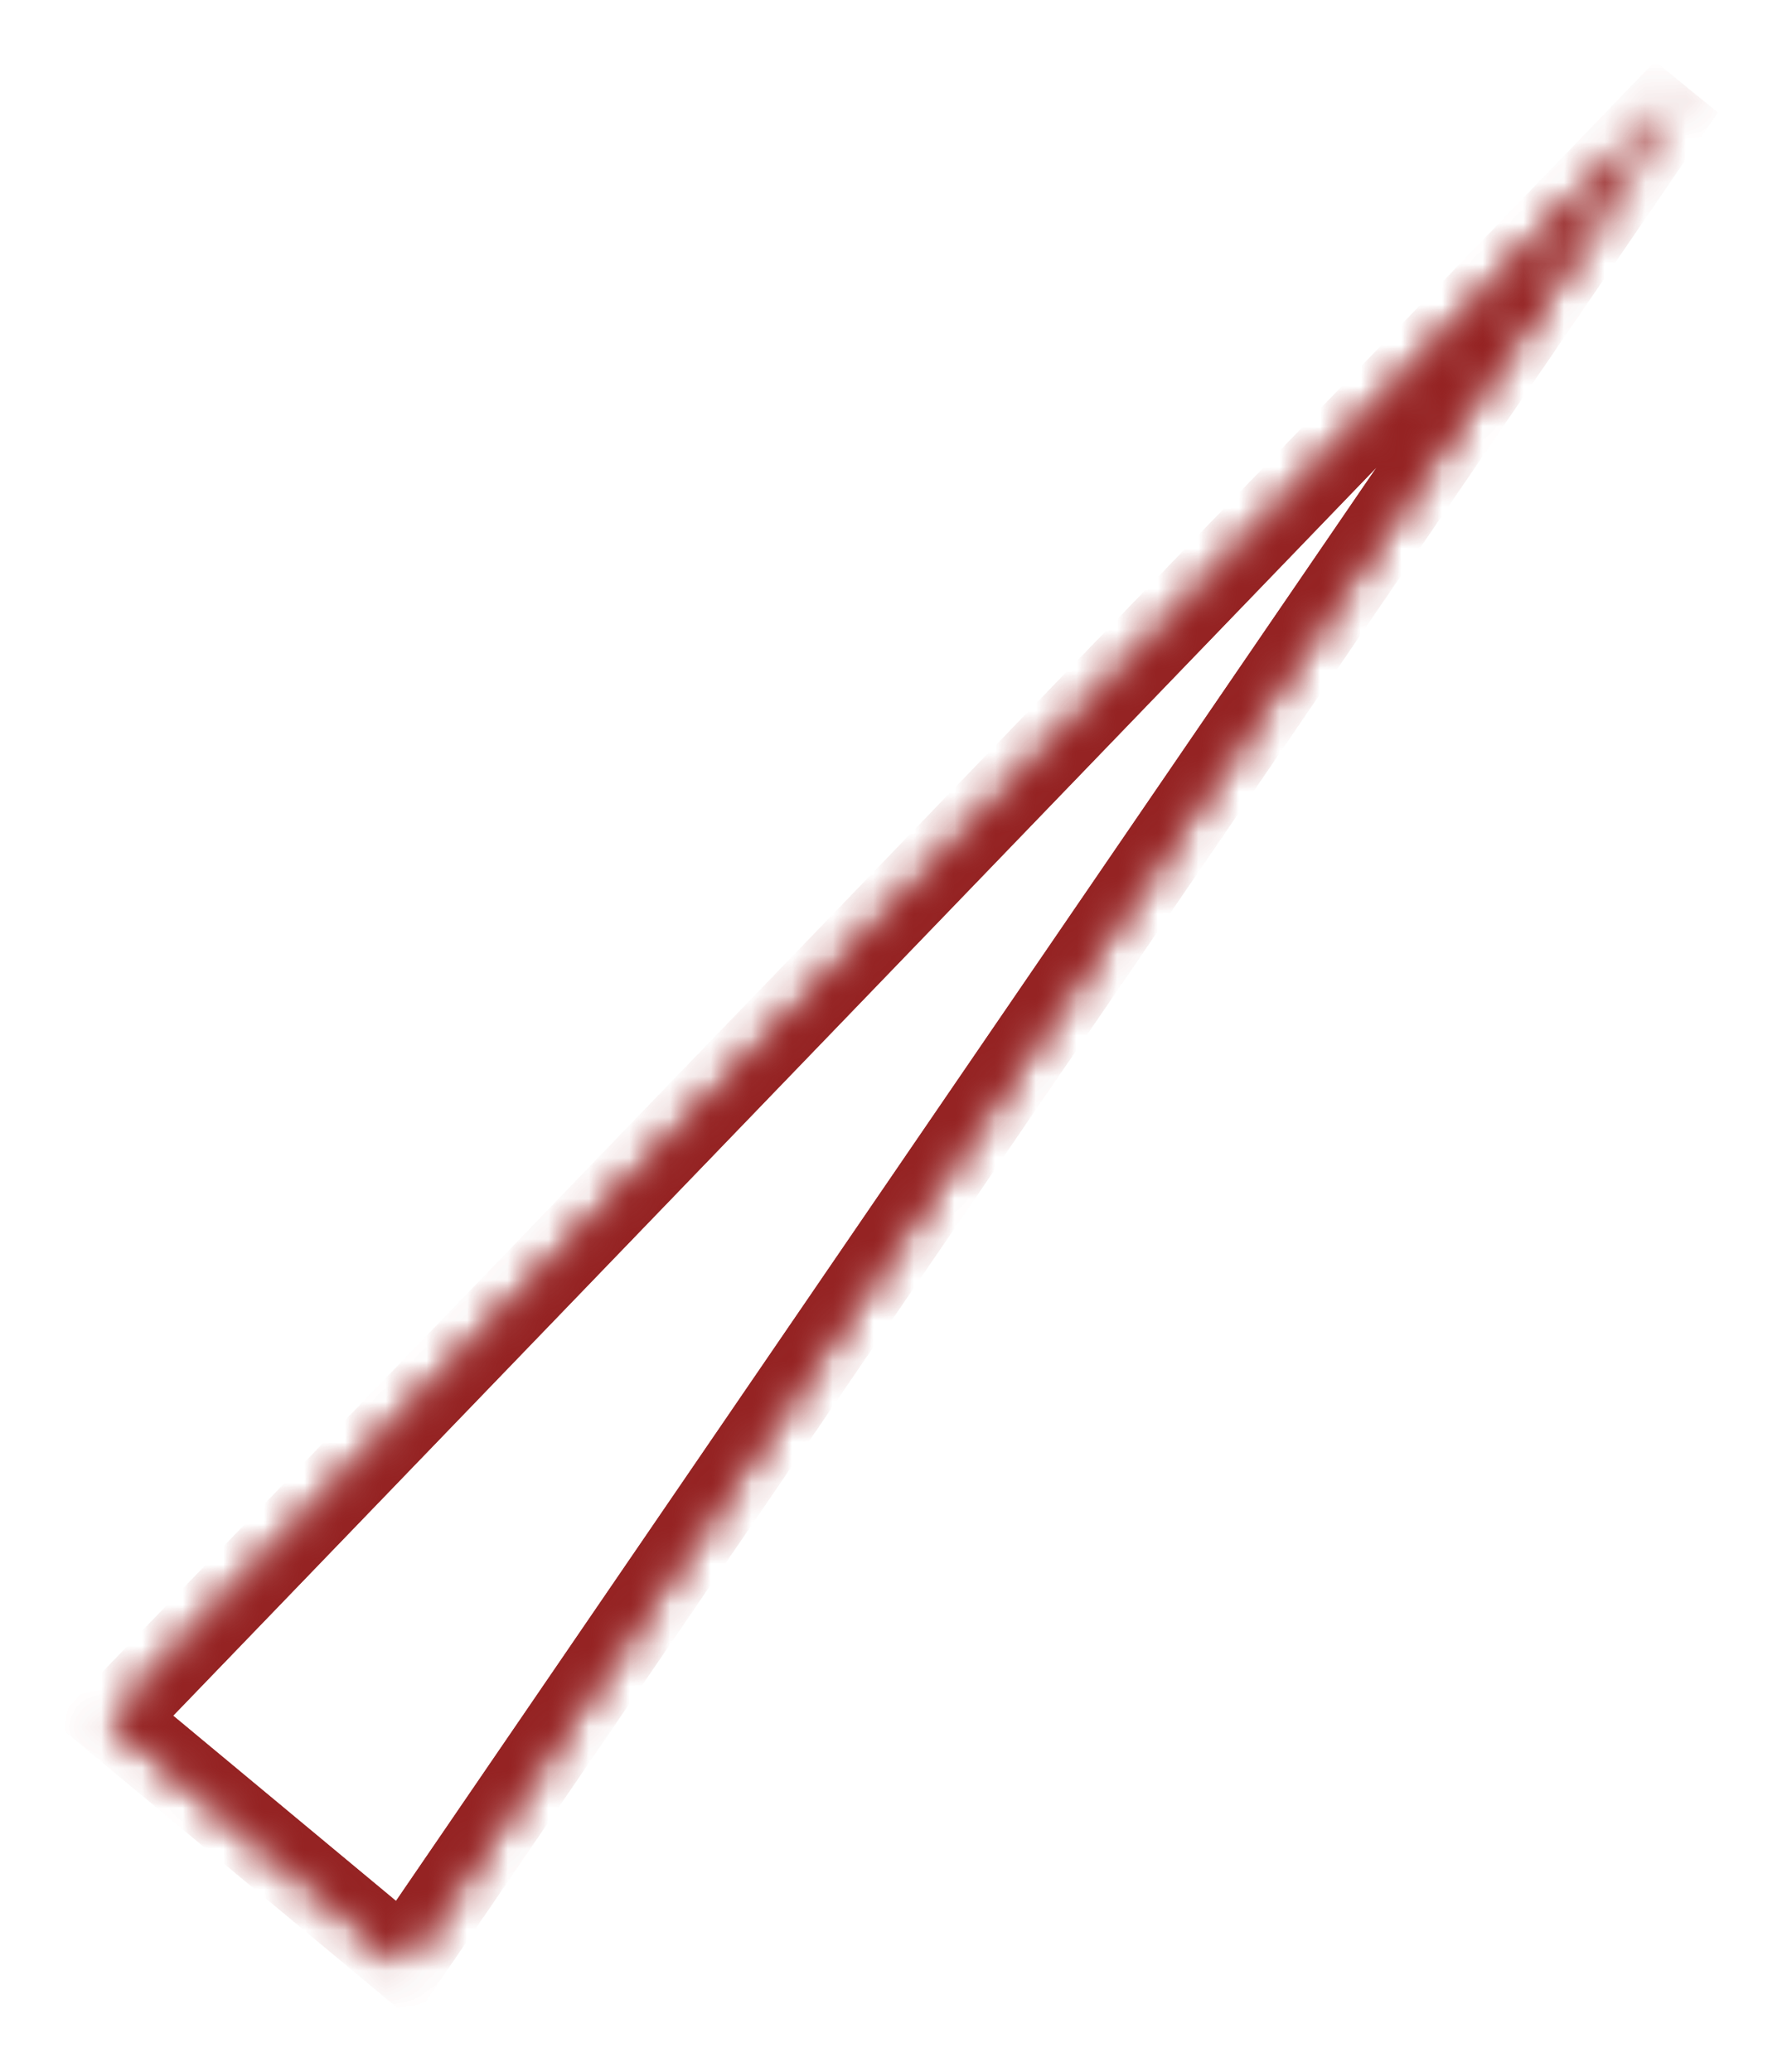 ﻿<?xml version="1.0" encoding="utf-8"?>
<svg version="1.1" xmlns:xlink="http://www.w3.org/1999/xlink" width="44px" height="51px" xmlns="http://www.w3.org/2000/svg">
  <defs>
    <mask fill="white" id="clip1078">
      <path d="M 39.472 0.204  C 39.472 0.204  0.795 40.315  0.795 40.315  C 0.795 40.315  7.956 46.267  7.956 46.267  C 7.956 46.267  39.472 0.204  39.472 0.204  Z " fill-rule="evenodd" />
    </mask>
    <filter x="663px" y="17195px" width="44px" height="51px" filterUnits="userSpaceOnUse" id="filter1079">
      <feOffset dx="0" dy="0" in="SourceAlpha" result="shadowOffsetInner" />
      <feGaussianBlur stdDeviation="1" in="shadowOffsetInner" result="shadowGaussian" />
      <feComposite in2="shadowGaussian" operator="atop" in="SourceAlpha" result="shadowComposite" />
      <feColorMatrix type="matrix" values="0 0 0 0 0.502  0 0 0 0 0.502  0 0 0 0 0.502  0 0 0 1 0  " in="shadowComposite" />
    </filter>
    <g id="widget1080">
      <path d="M 39.472 0.204  C 39.472 0.204  0.795 40.315  0.795 40.315  C 0.795 40.315  7.956 46.267  7.956 46.267  C 7.956 46.267  39.472 0.204  39.472 0.204  Z " fill-rule="nonzero" fill="#ffffff" stroke="none" fill-opacity="0" transform="matrix(1 0 0 1 665 17197 )" />
      <path d="M 39.472 0.204  C 39.472 0.204  0.795 40.315  0.795 40.315  C 0.795 40.315  7.956 46.267  7.956 46.267  C 7.956 46.267  39.472 0.204  39.472 0.204  Z " stroke-width="2.002" stroke="#952323" fill="none" transform="matrix(1 0 0 1 665 17197 )" mask="url(#clip1078)" />
    </g>
  </defs>
  <g transform="matrix(1 0 0 1 -663 -17195 )">
    <use xlink:href="#widget1080" filter="url(#filter1079)" />
    <use xlink:href="#widget1080" />
  </g>
</svg>